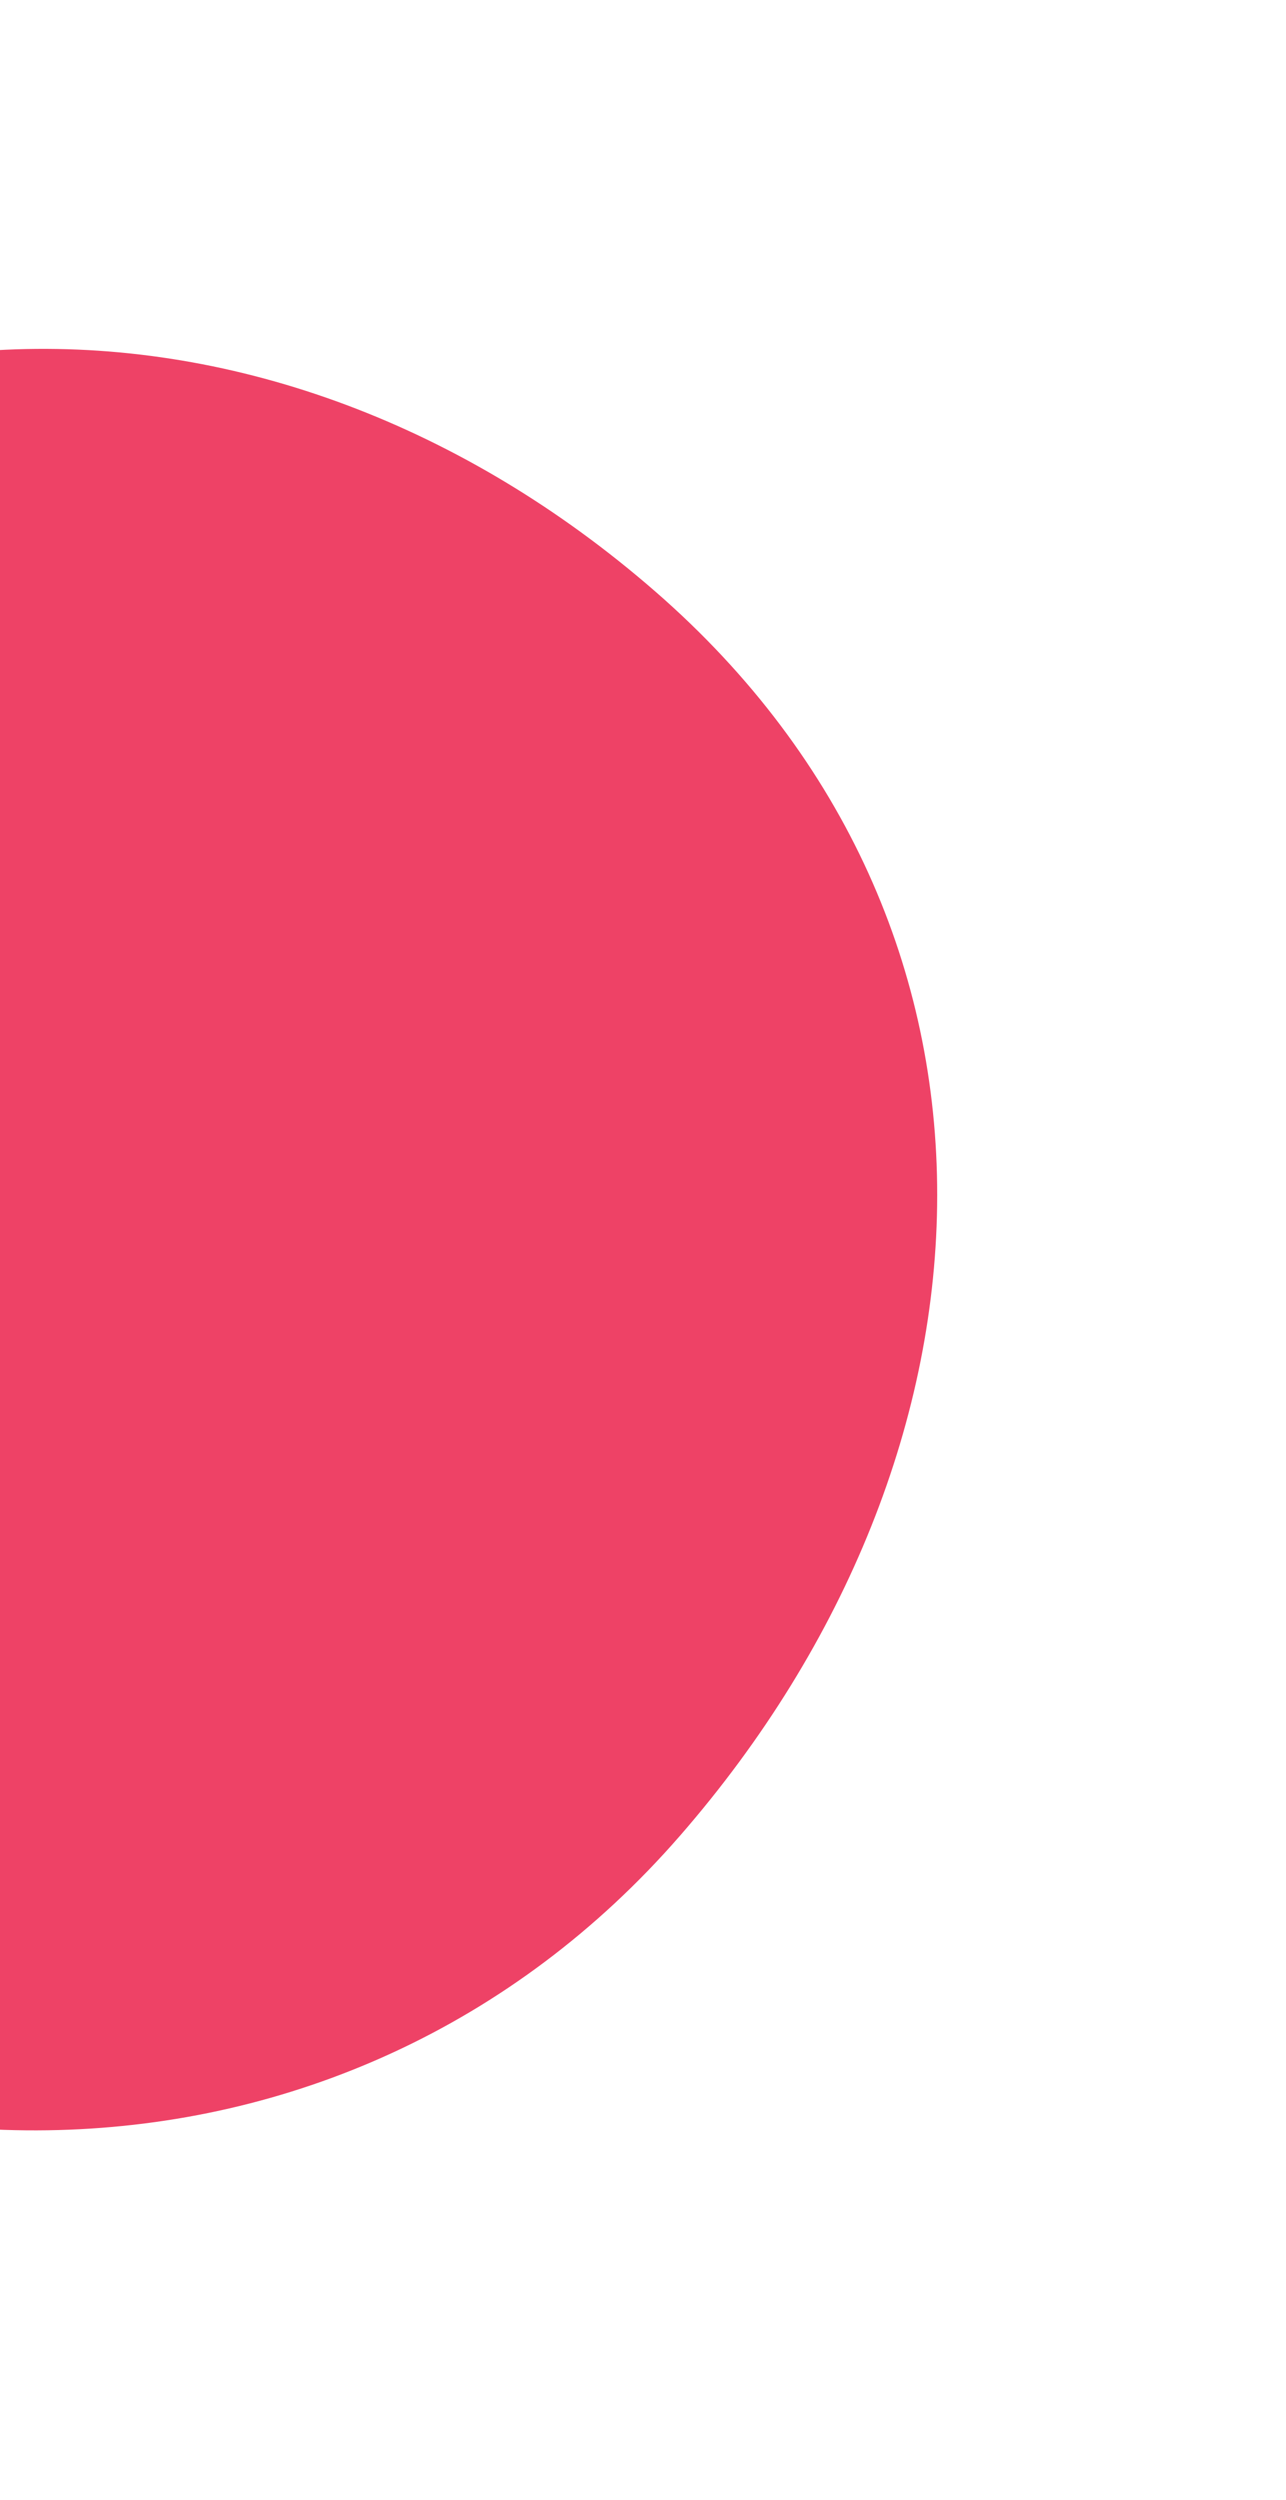 <svg width="160" height="311" viewBox="0 0 160 311" fill="none" xmlns="http://www.w3.org/2000/svg">
<path d="M81.535 73.582C129.356 115.206 126.204 180.554 84.609 228.342C43.013 276.13 -26.933 276.139 -74.753 234.515C-122.573 192.892 -126.002 141.312 -72.969 80.384C-31.374 32.596 33.715 31.959 81.535 73.582Z" fill="#EE4266"/>
</svg>
